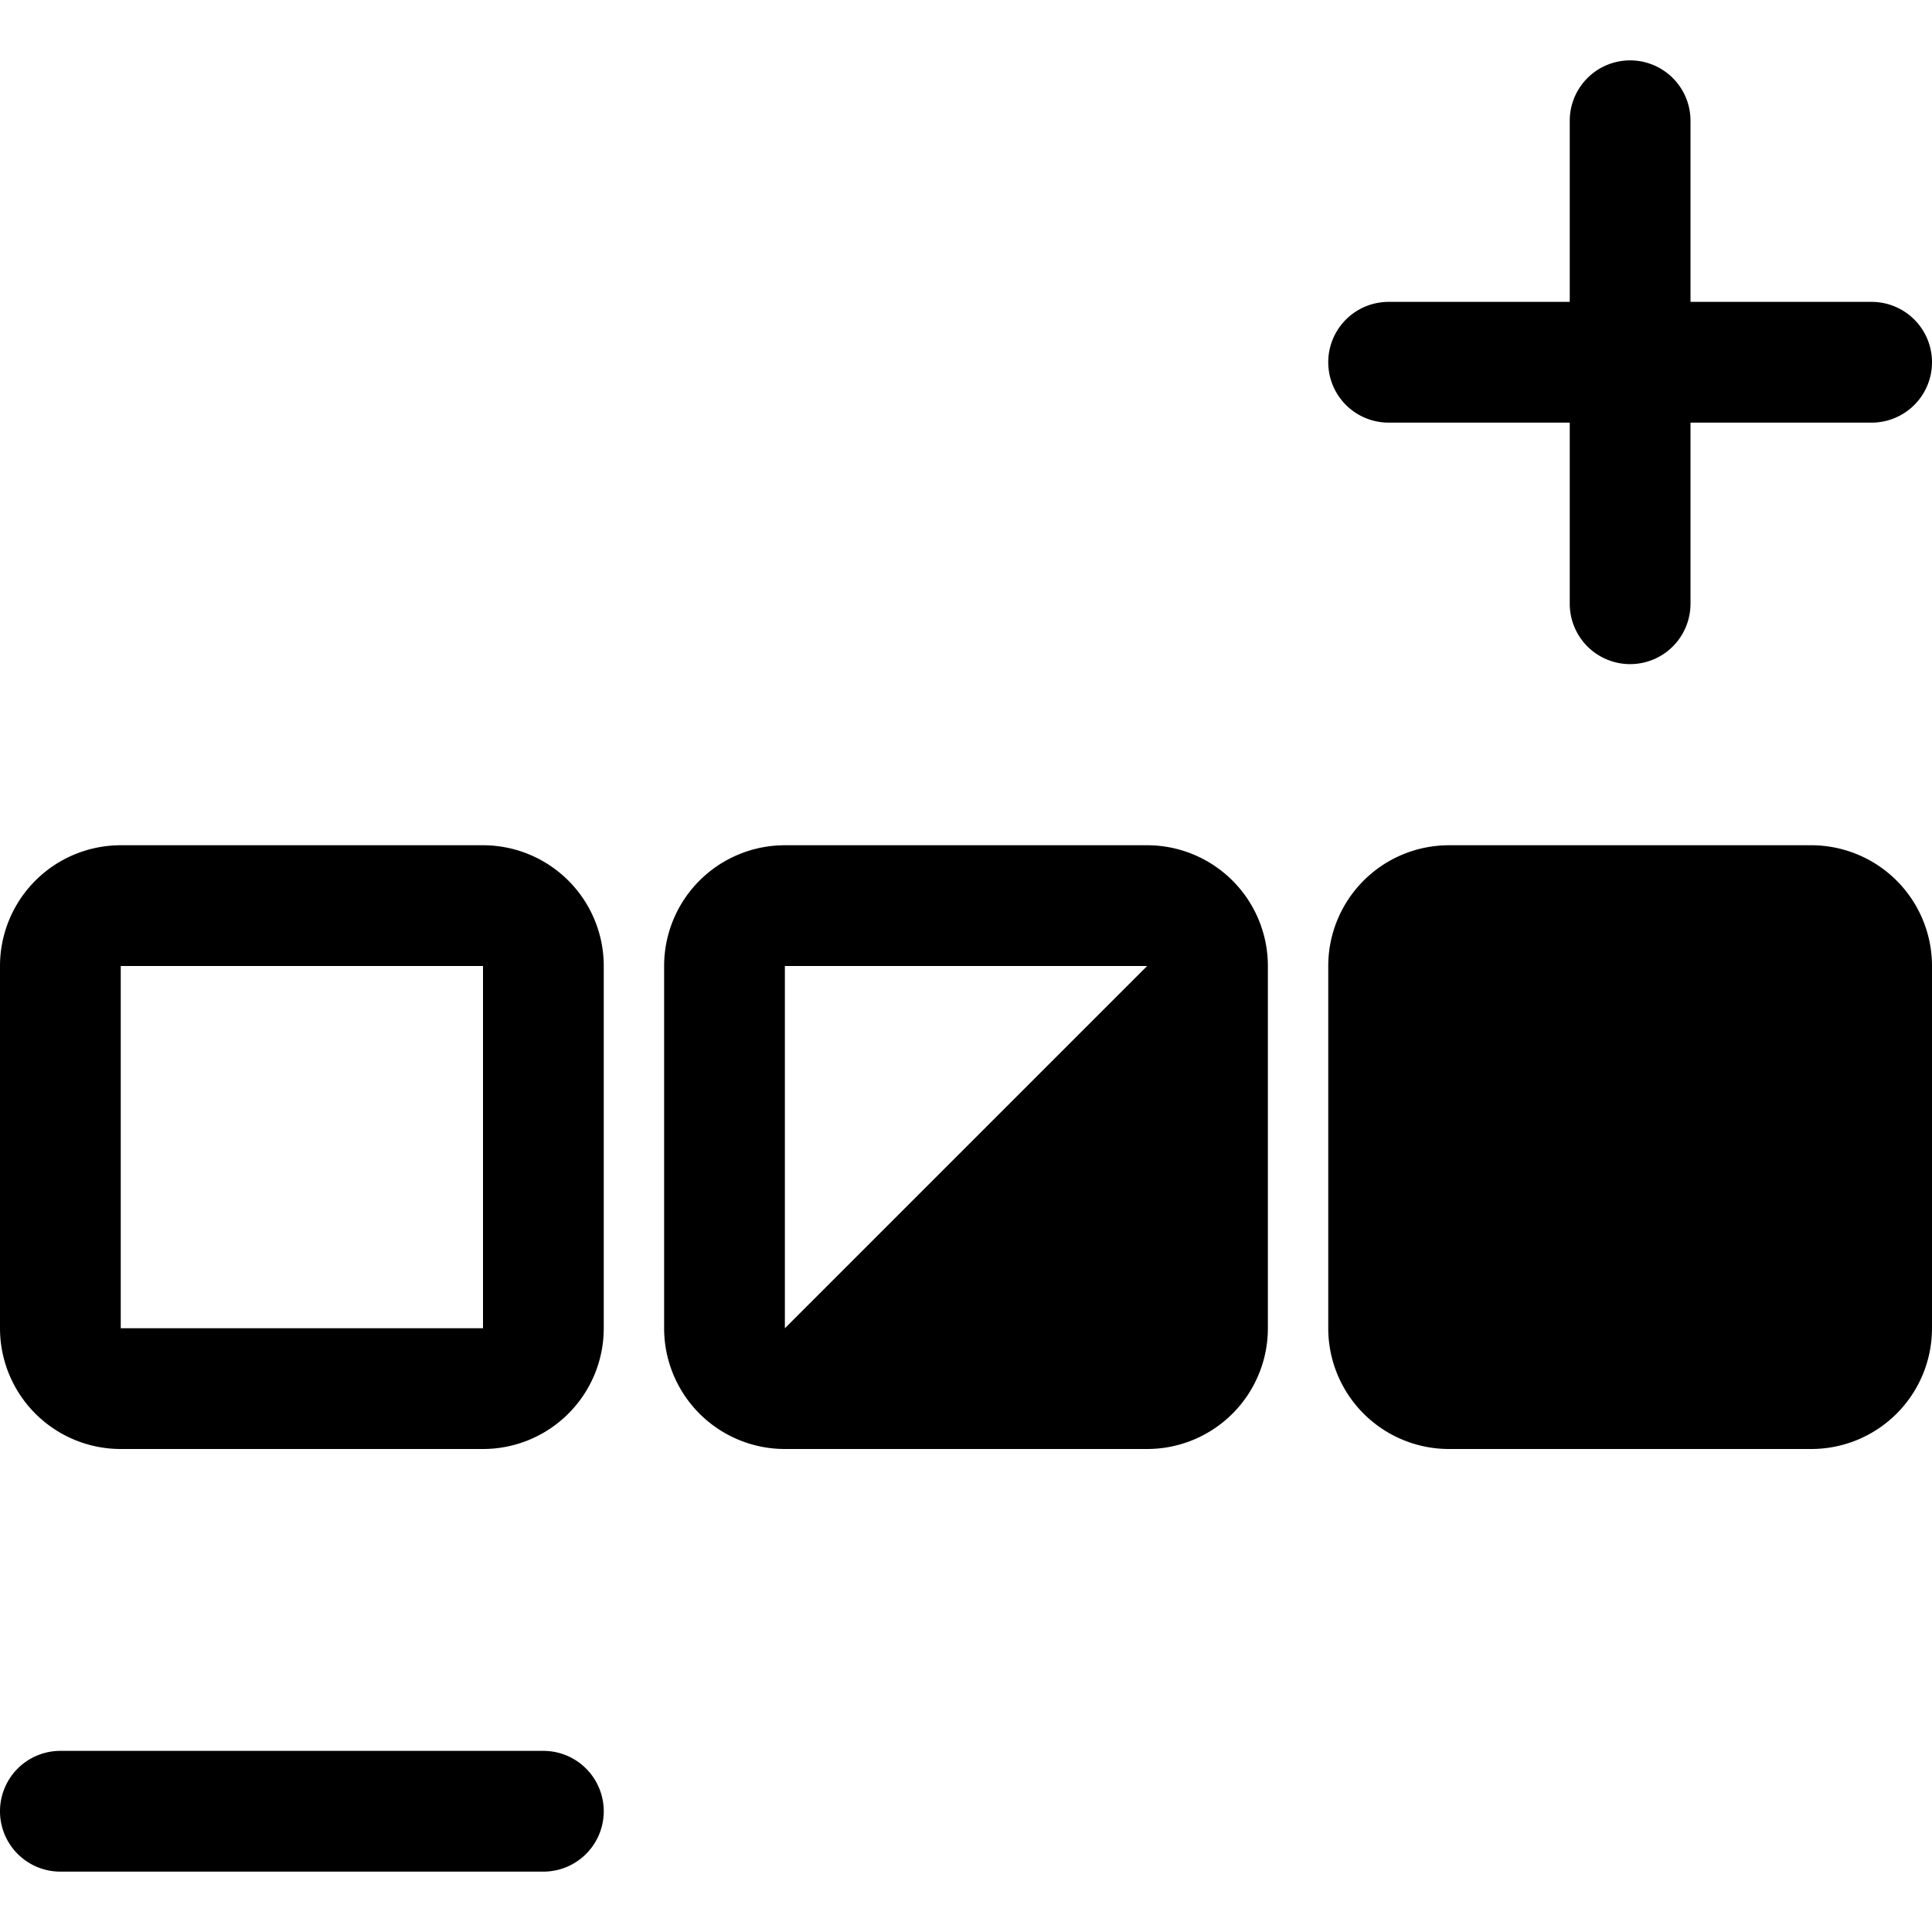 <svg id="Printer" xmlns="http://www.w3.org/2000/svg" viewBox="0 0 512 512"><title>Icon Library 30 copy</title><path d="M368,112h48v48a16,16,0,0,0,16,16h0a16,16,0,0,0,16-16V112h48a16,16,0,0,0,0-32H448V32a16,16,0,0,0-16-16h0a16,16,0,0,0-16,16V80H368A16,16,0,0,0,368,112Z"/><path d="M144,464H16a16,16,0,0,0,0,32H144A16,16,0,0,0,144,464Z"/><path d="M0,256v96a32,32,0,0,0,32,32h96a32,32,0,0,0,32-32V256a32,32,0,0,0-32-32H32A32,32,0,0,0,0,256Zm128,96H32V256h96v96Z"/><path d="M352,256v96a32,32,0,0,0,32,32h96a32,32,0,0,0,32-32V256a32,32,0,0,0-32-32H384A32,32,0,0,0,352,256Z"/><path d="M176,256v96a32,32,0,0,0,32,32h96a32,32,0,0,0,32-32V256a32,32,0,0,0-32-32H208A32,32,0,0,0,176,256Zm32,96h0V256h96Z"/></svg>